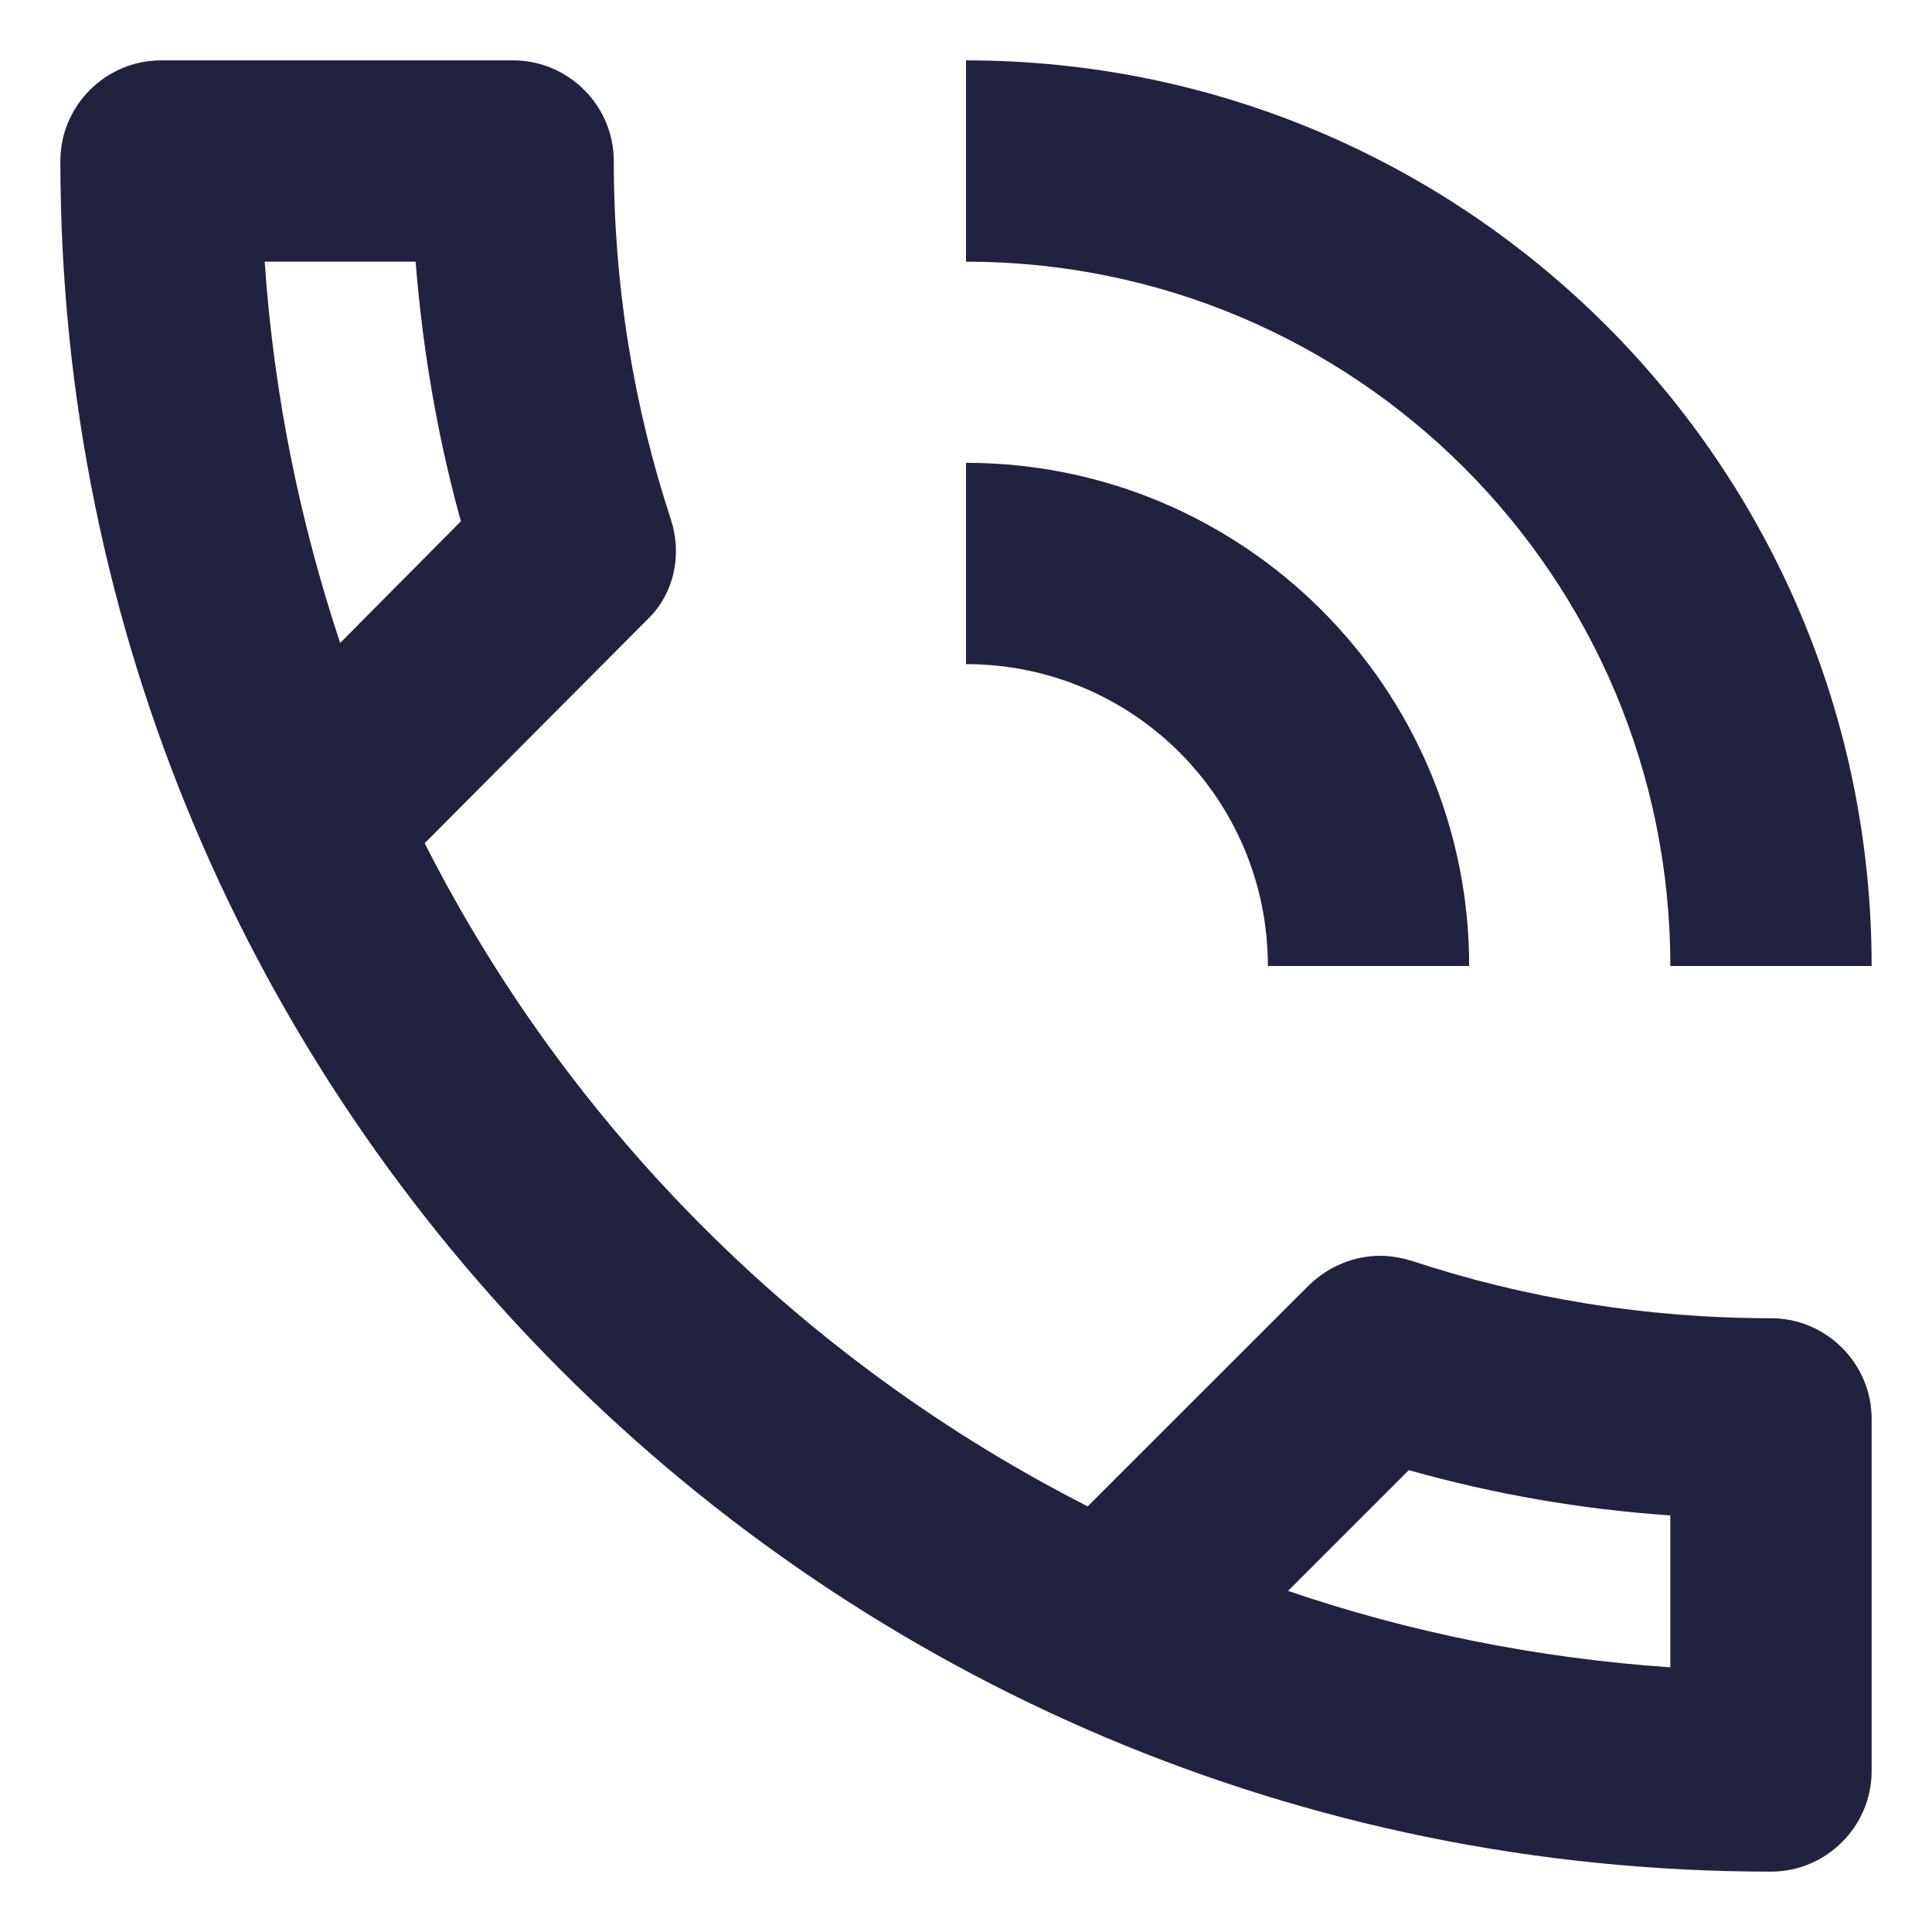 <svg width="16" height="16" viewBox="0 0 16 16" fill="none" xmlns="http://www.w3.org/2000/svg">
<path d="M10.5 8H12.167C12.167 5.7 10.3 3.833 8 3.833V5.5C9.383 5.5 10.5 6.617 10.5 8ZM13.833 8H15.5C15.5 3.858 12.142 0.5 8 0.5V2.167C11.225 2.167 13.833 4.775 13.833 8ZM14.667 10.917C13.625 10.917 12.625 10.75 11.692 10.442C11.608 10.417 11.517 10.4 11.433 10.4C11.217 10.4 11.008 10.483 10.842 10.642L9.008 12.475C6.65 11.275 4.717 9.35 3.517 6.983L5.35 5.142C5.583 4.925 5.65 4.6 5.558 4.308C5.25 3.375 5.083 2.375 5.083 1.333C5.083 0.875 4.708 0.5 4.25 0.5H1.333C0.875 0.5 0.5 0.875 0.5 1.333C0.5 9.158 6.842 15.5 14.667 15.5C15.125 15.5 15.5 15.125 15.5 14.667V11.75C15.5 11.292 15.125 10.917 14.667 10.917ZM2.192 2.167H3.442C3.5 2.9 3.625 3.625 3.817 4.317L2.817 5.325C2.483 4.317 2.267 3.267 2.192 2.167ZM13.833 13.808C12.733 13.733 11.667 13.517 10.667 13.175L11.667 12.175C12.375 12.375 13.1 12.5 13.833 12.55V13.808Z" fill="#20223F"/>
</svg>
